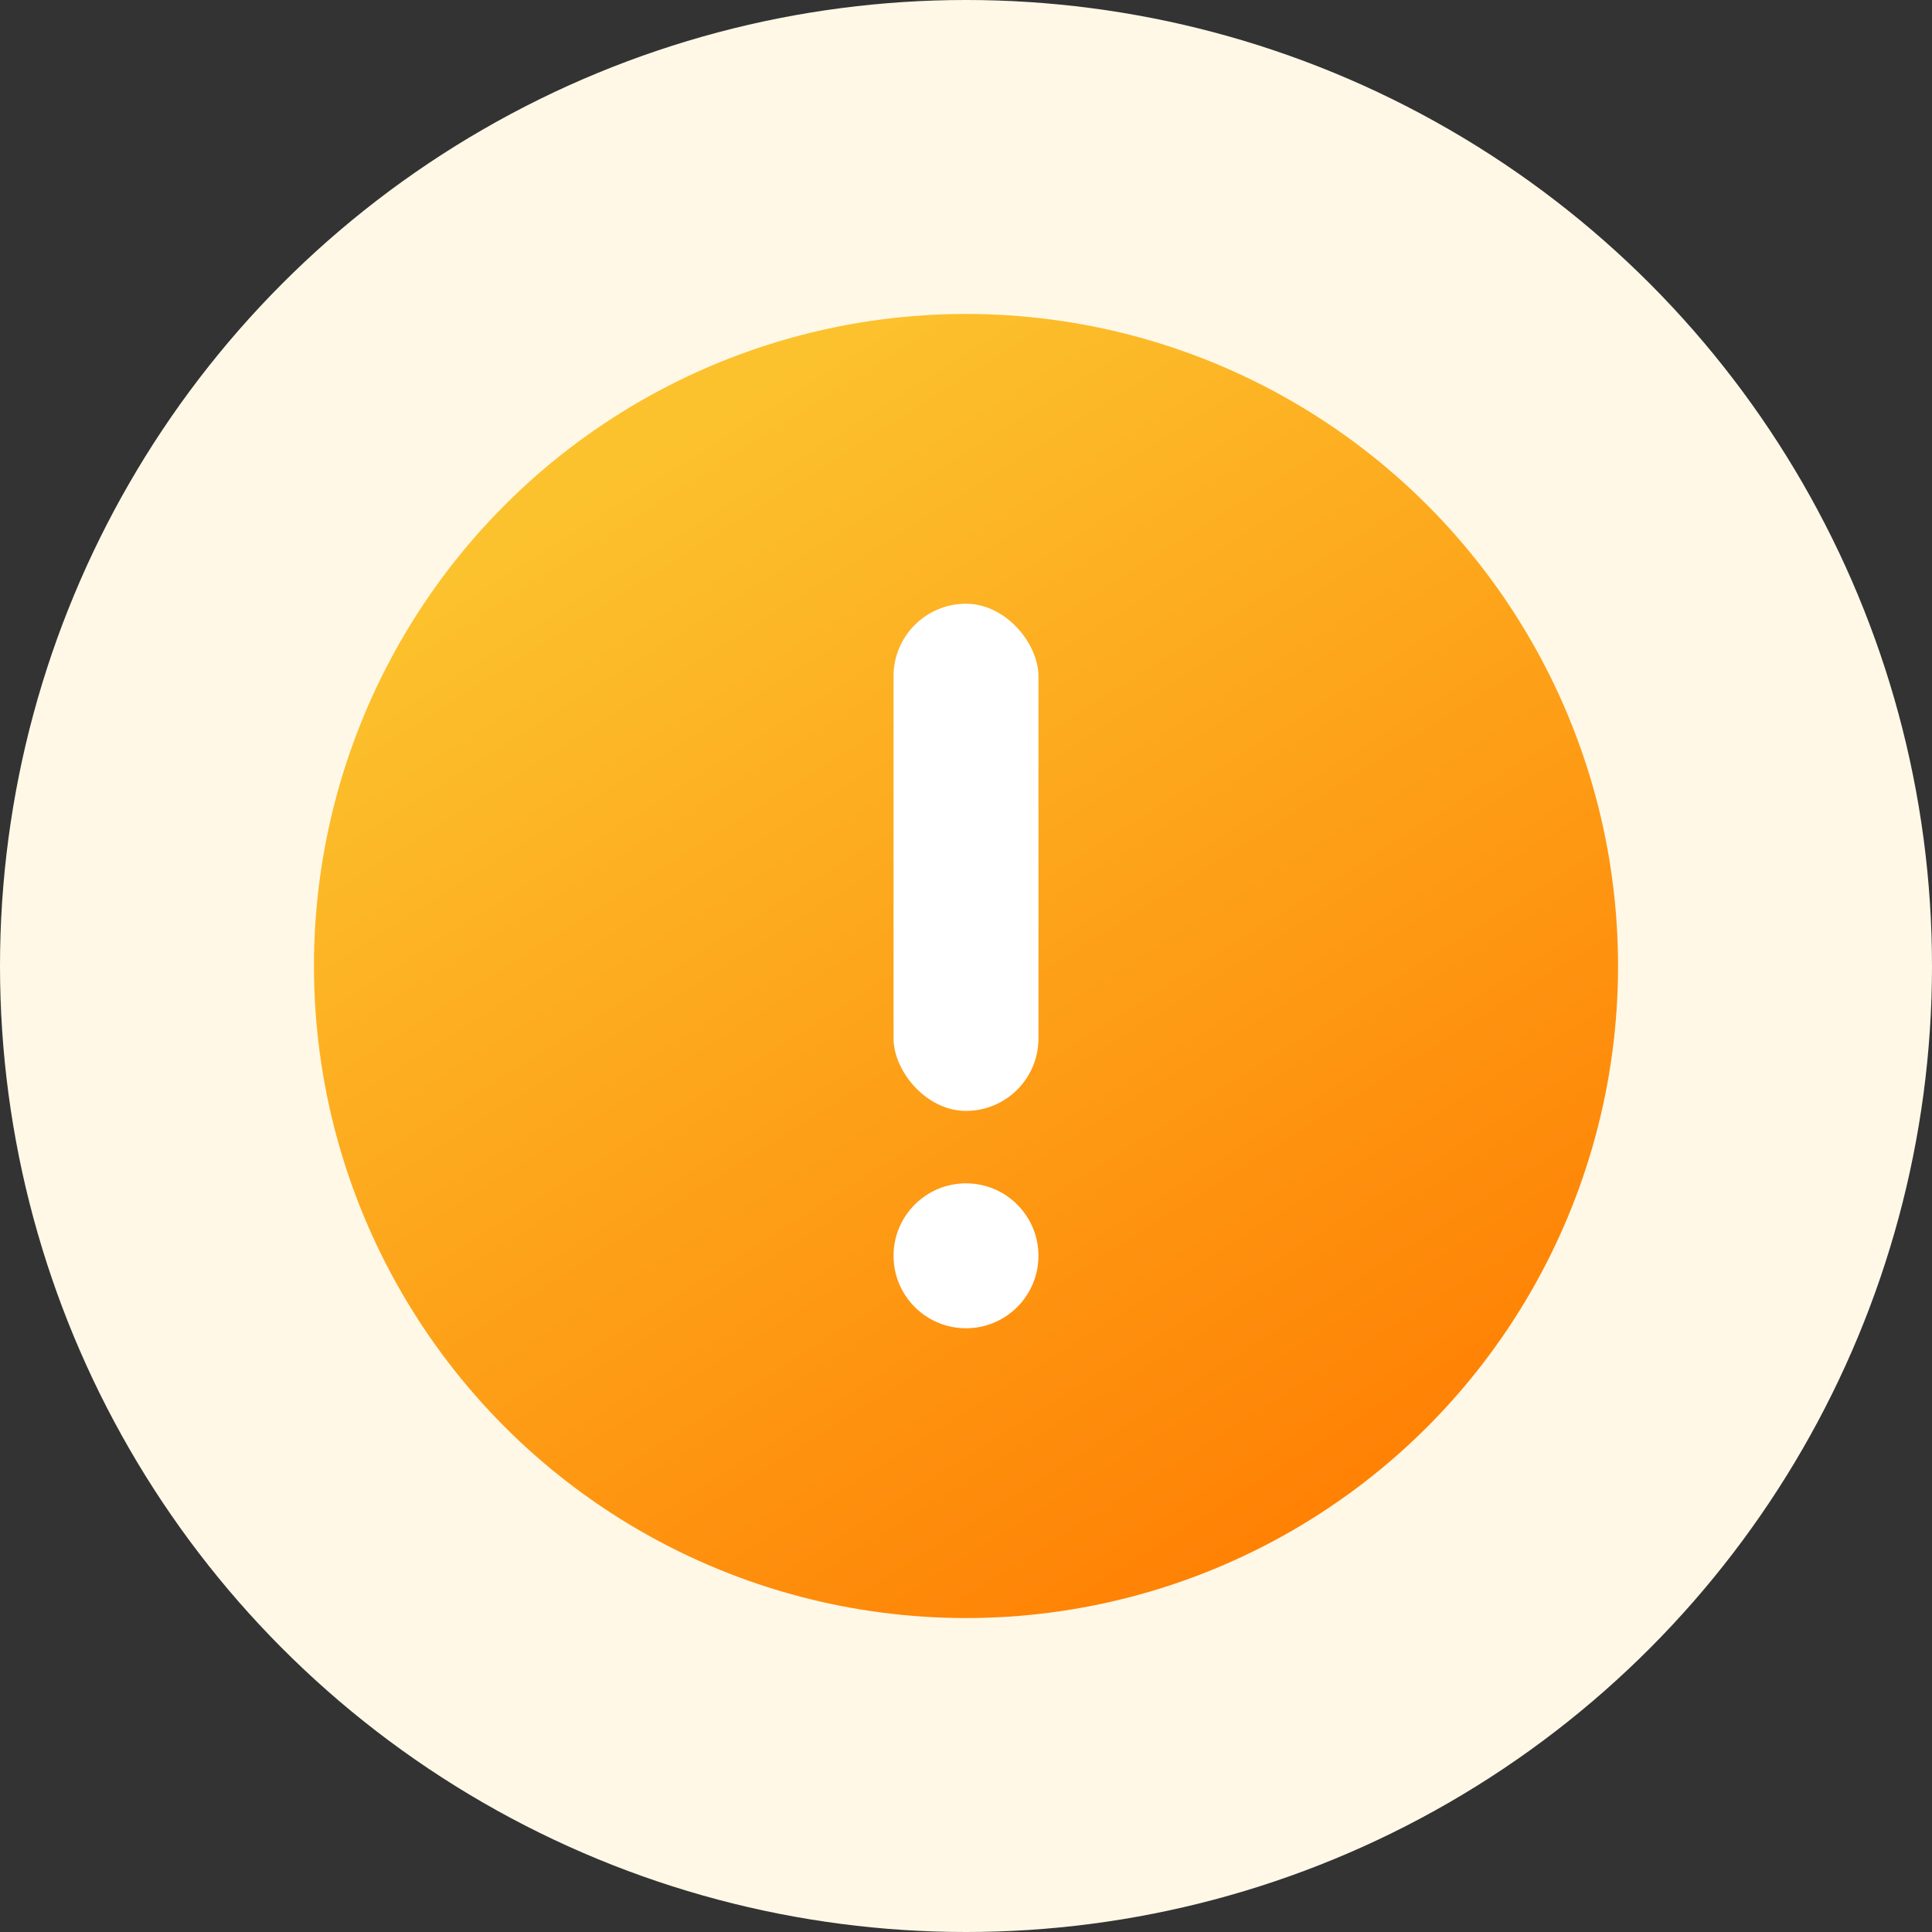 <svg width="80" height="80" viewBox="0 0 80 80" fill="none" xmlns="http://www.w3.org/2000/svg">
<rect x="0" y="0" width="80" height="80" fill="#333333" stroke="none"/>
<circle cx="40" cy="40" r="40" fill="#FFF8E7"/>
<ellipse cx="40" cy="40" rx="27" ry="27" fill="url(#paint0_linear_1340_6957)"/>
<rect x="37" y="25" width="6" height="21" rx="3" fill="white"/>
<circle cx="40" cy="52" r="3" fill="white"/>
<defs>
<linearGradient id="paint0_linear_1340_6957" x1="32.227" y1="15.269" x2="63.195" y2="64.232" gradientUnits="userSpaceOnUse">
<stop stop-color="#FCC22D"/>
<stop offset="1" stop-color="#FF7A00"/>
</linearGradient>
</defs>
</svg>
